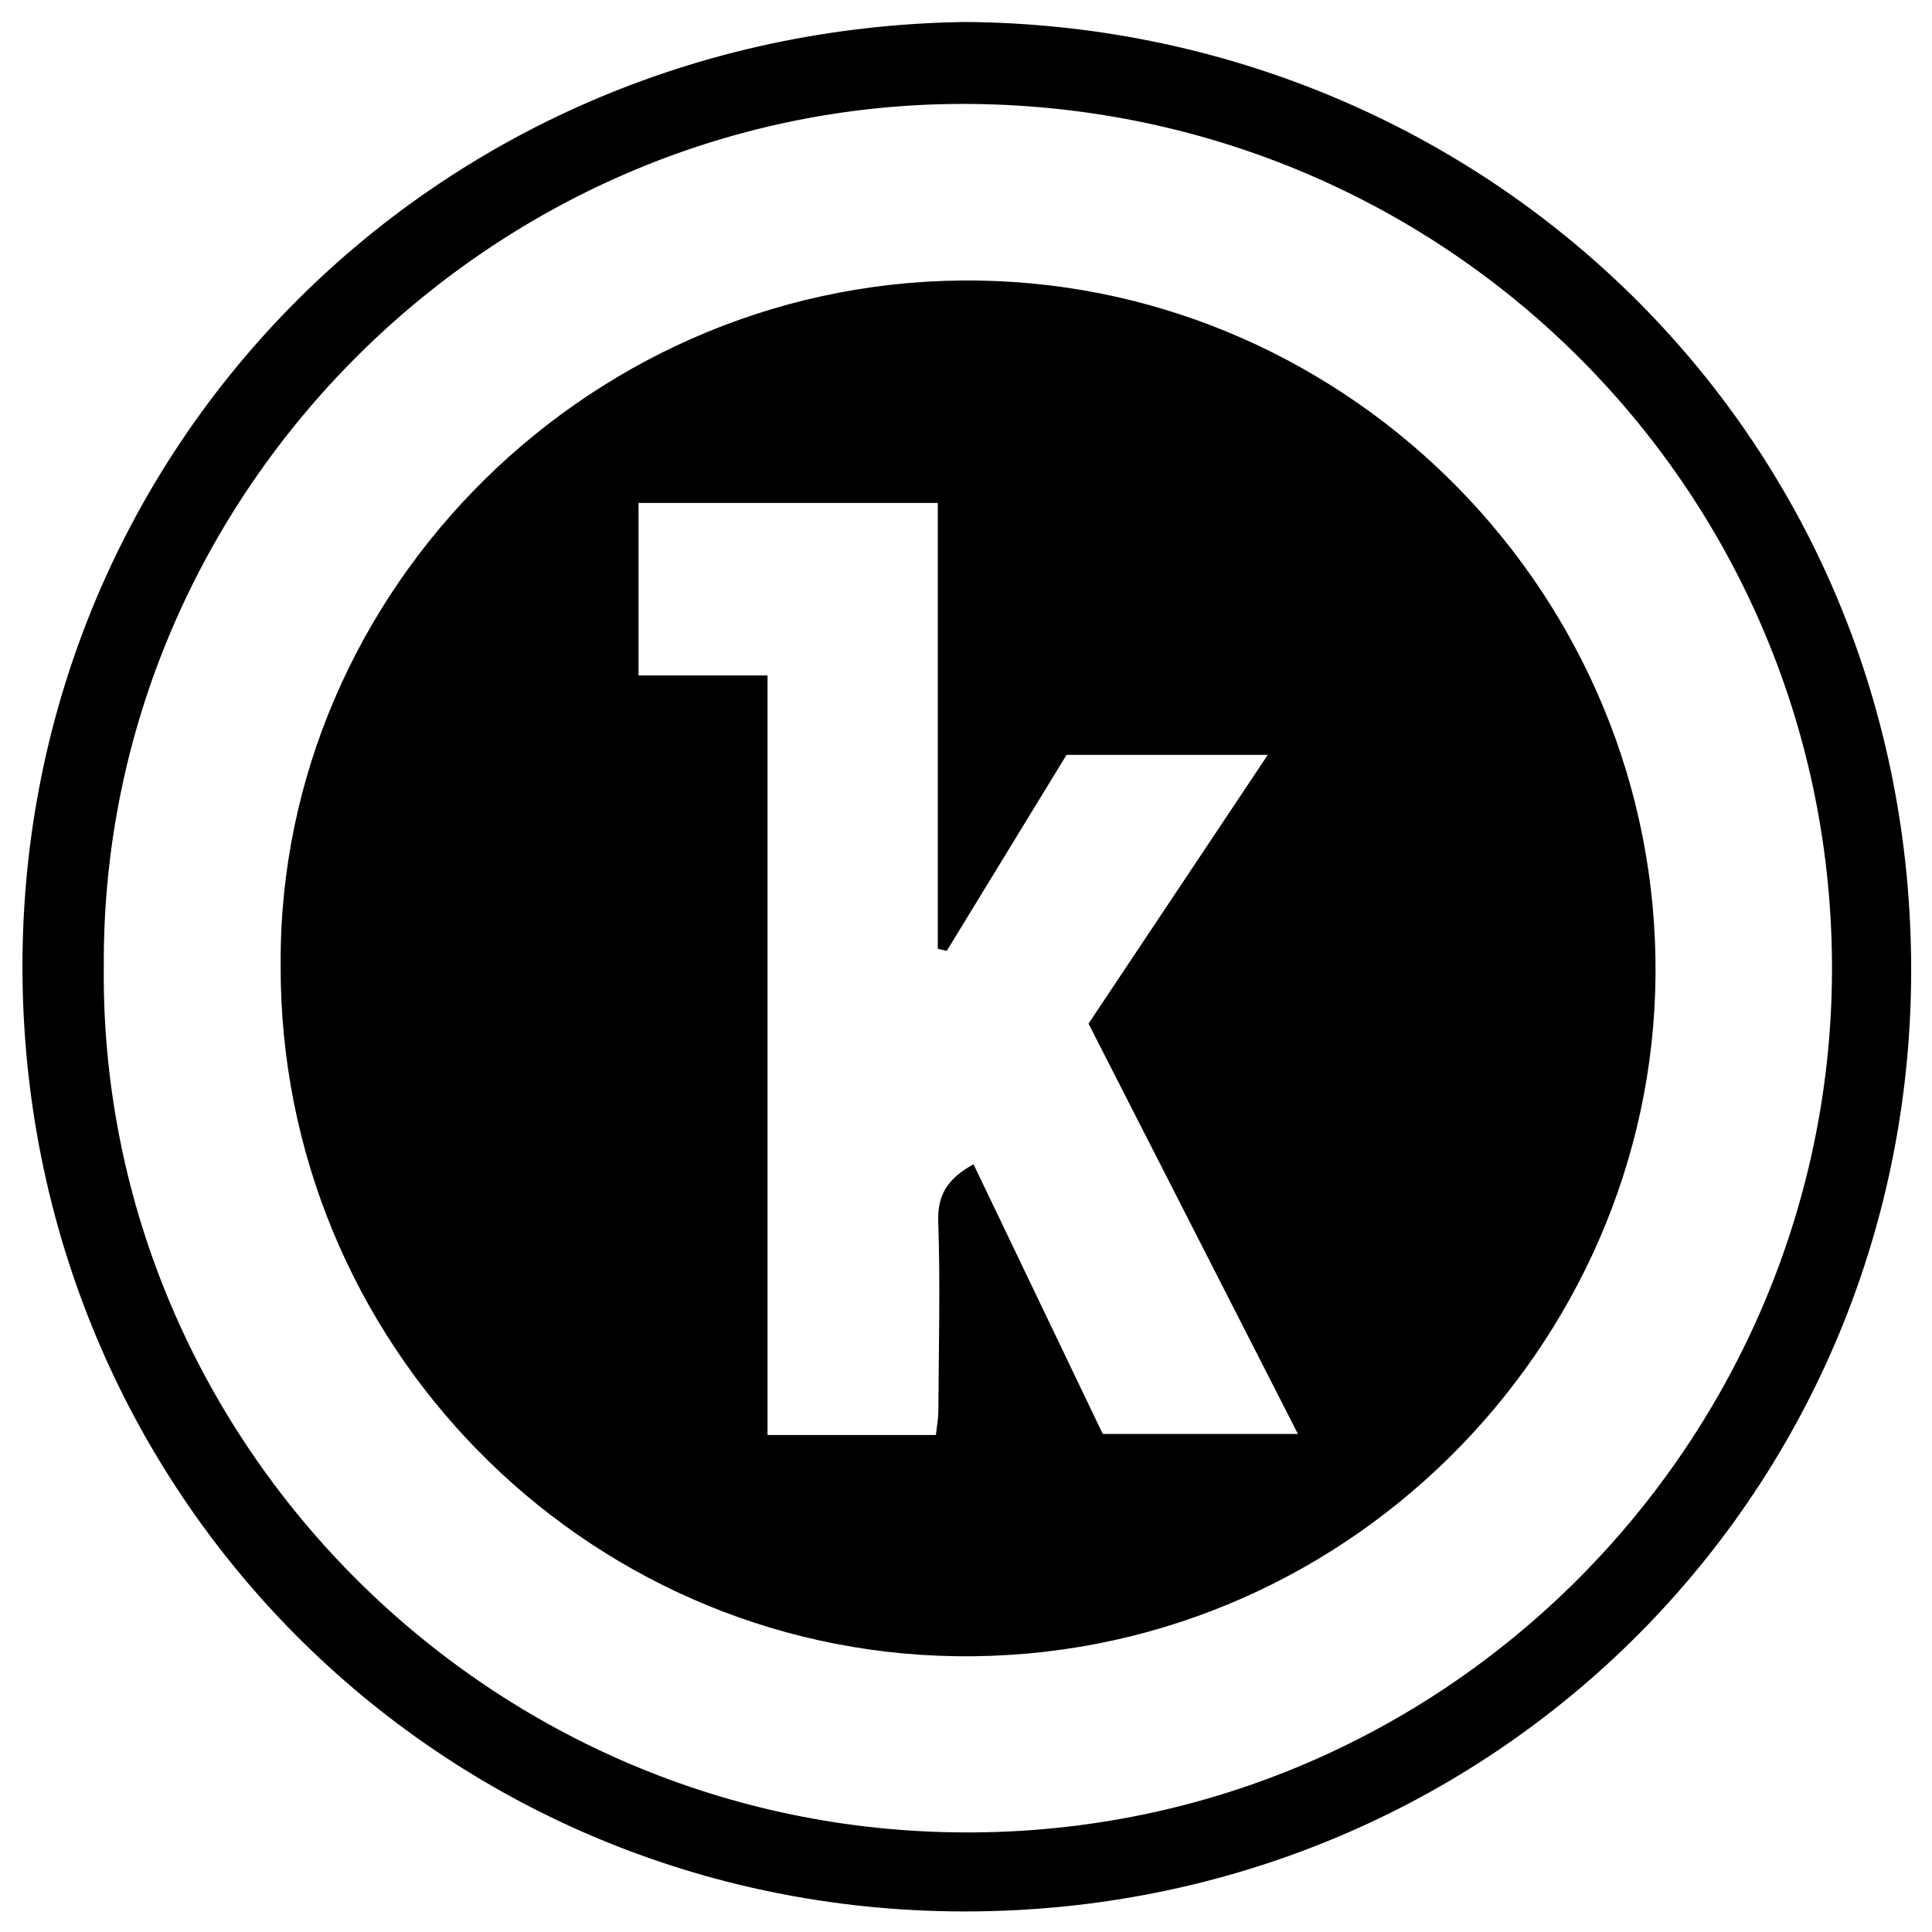<?xml version="1.0" encoding="iso-8859-1"?>
<!-- Generator: Adobe Illustrator 19.0.0, SVG Export Plug-In . SVG Version: 6.00 Build 0)  -->
<svg version="1.1" id="Layer_1" xmlns="http://www.w3.org/2000/svg" xmlns:xlink="http://www.w3.org/1999/xlink" x="0px" y="0px"
	 viewBox="0 0 2000 2000" style="enable-background:new 0 0 2000 2000;" xml:space="preserve">
<path d="M998.489,22.762c525.571,3.264,967.404,410.084,979.702,958.474c12.288,547.942-419.488,992.418-969.761,997.44
	c-543.525,4.96-978.448-423.662-985.107-965.929C16.696,473.051,442.795,31.048,998.489,22.762z M107.446,999.265
	c-5.218,480.821,382.131,883.162,867.371,897.275c510.539,14.849,919.741-397.325,921.653-890.572
	c1.909-492.837-393.274-893.085-889.986-898.345C513.642,102.404,105.257,507.665,107.446,999.265z M290.523,998.1
	c-1.953-388.191,324.594-714.313,723.434-707.654c385.224,6.432,703.008,326.366,699.841,719.154
	c-3.102,384.692-323.981,710.733-724.489,704.907C603.067,1708.888,288.722,1390.262,290.523,998.1z M1141.583,1484.418
	c67.36,0,131.092,0,202.028,0c-73.687-144.378-144.772-283.66-216.779-424.747c60.931-91.363,121.665-182.43,185.549-278.22
	c-72.669,0-138.61,0-208.338,0c-40.763,66.72-82.349,134.787-123.935,202.854c-3.103-0.7-6.207-1.401-9.31-2.101
	c0-153.906,0-307.811,0-461.543c-106.861,0-207.788,0-309.792,0c0,59.737,0,116.254,0,178.522c44.361,0,87.172,0,133.529,0
	c0,265.582,0,525.417,0,786.316c60.179,0,116.555,0,174.28,0c1.007-9.102,2.506-16.543,2.548-23.993
	c0.369-65.633,2.124-131.324-0.1-196.876c-0.967-28.508,10.335-44.863,36.514-59.386
	C1052.344,1298.228,1096.484,1390.321,1141.583,1484.418z"/>
</svg>
